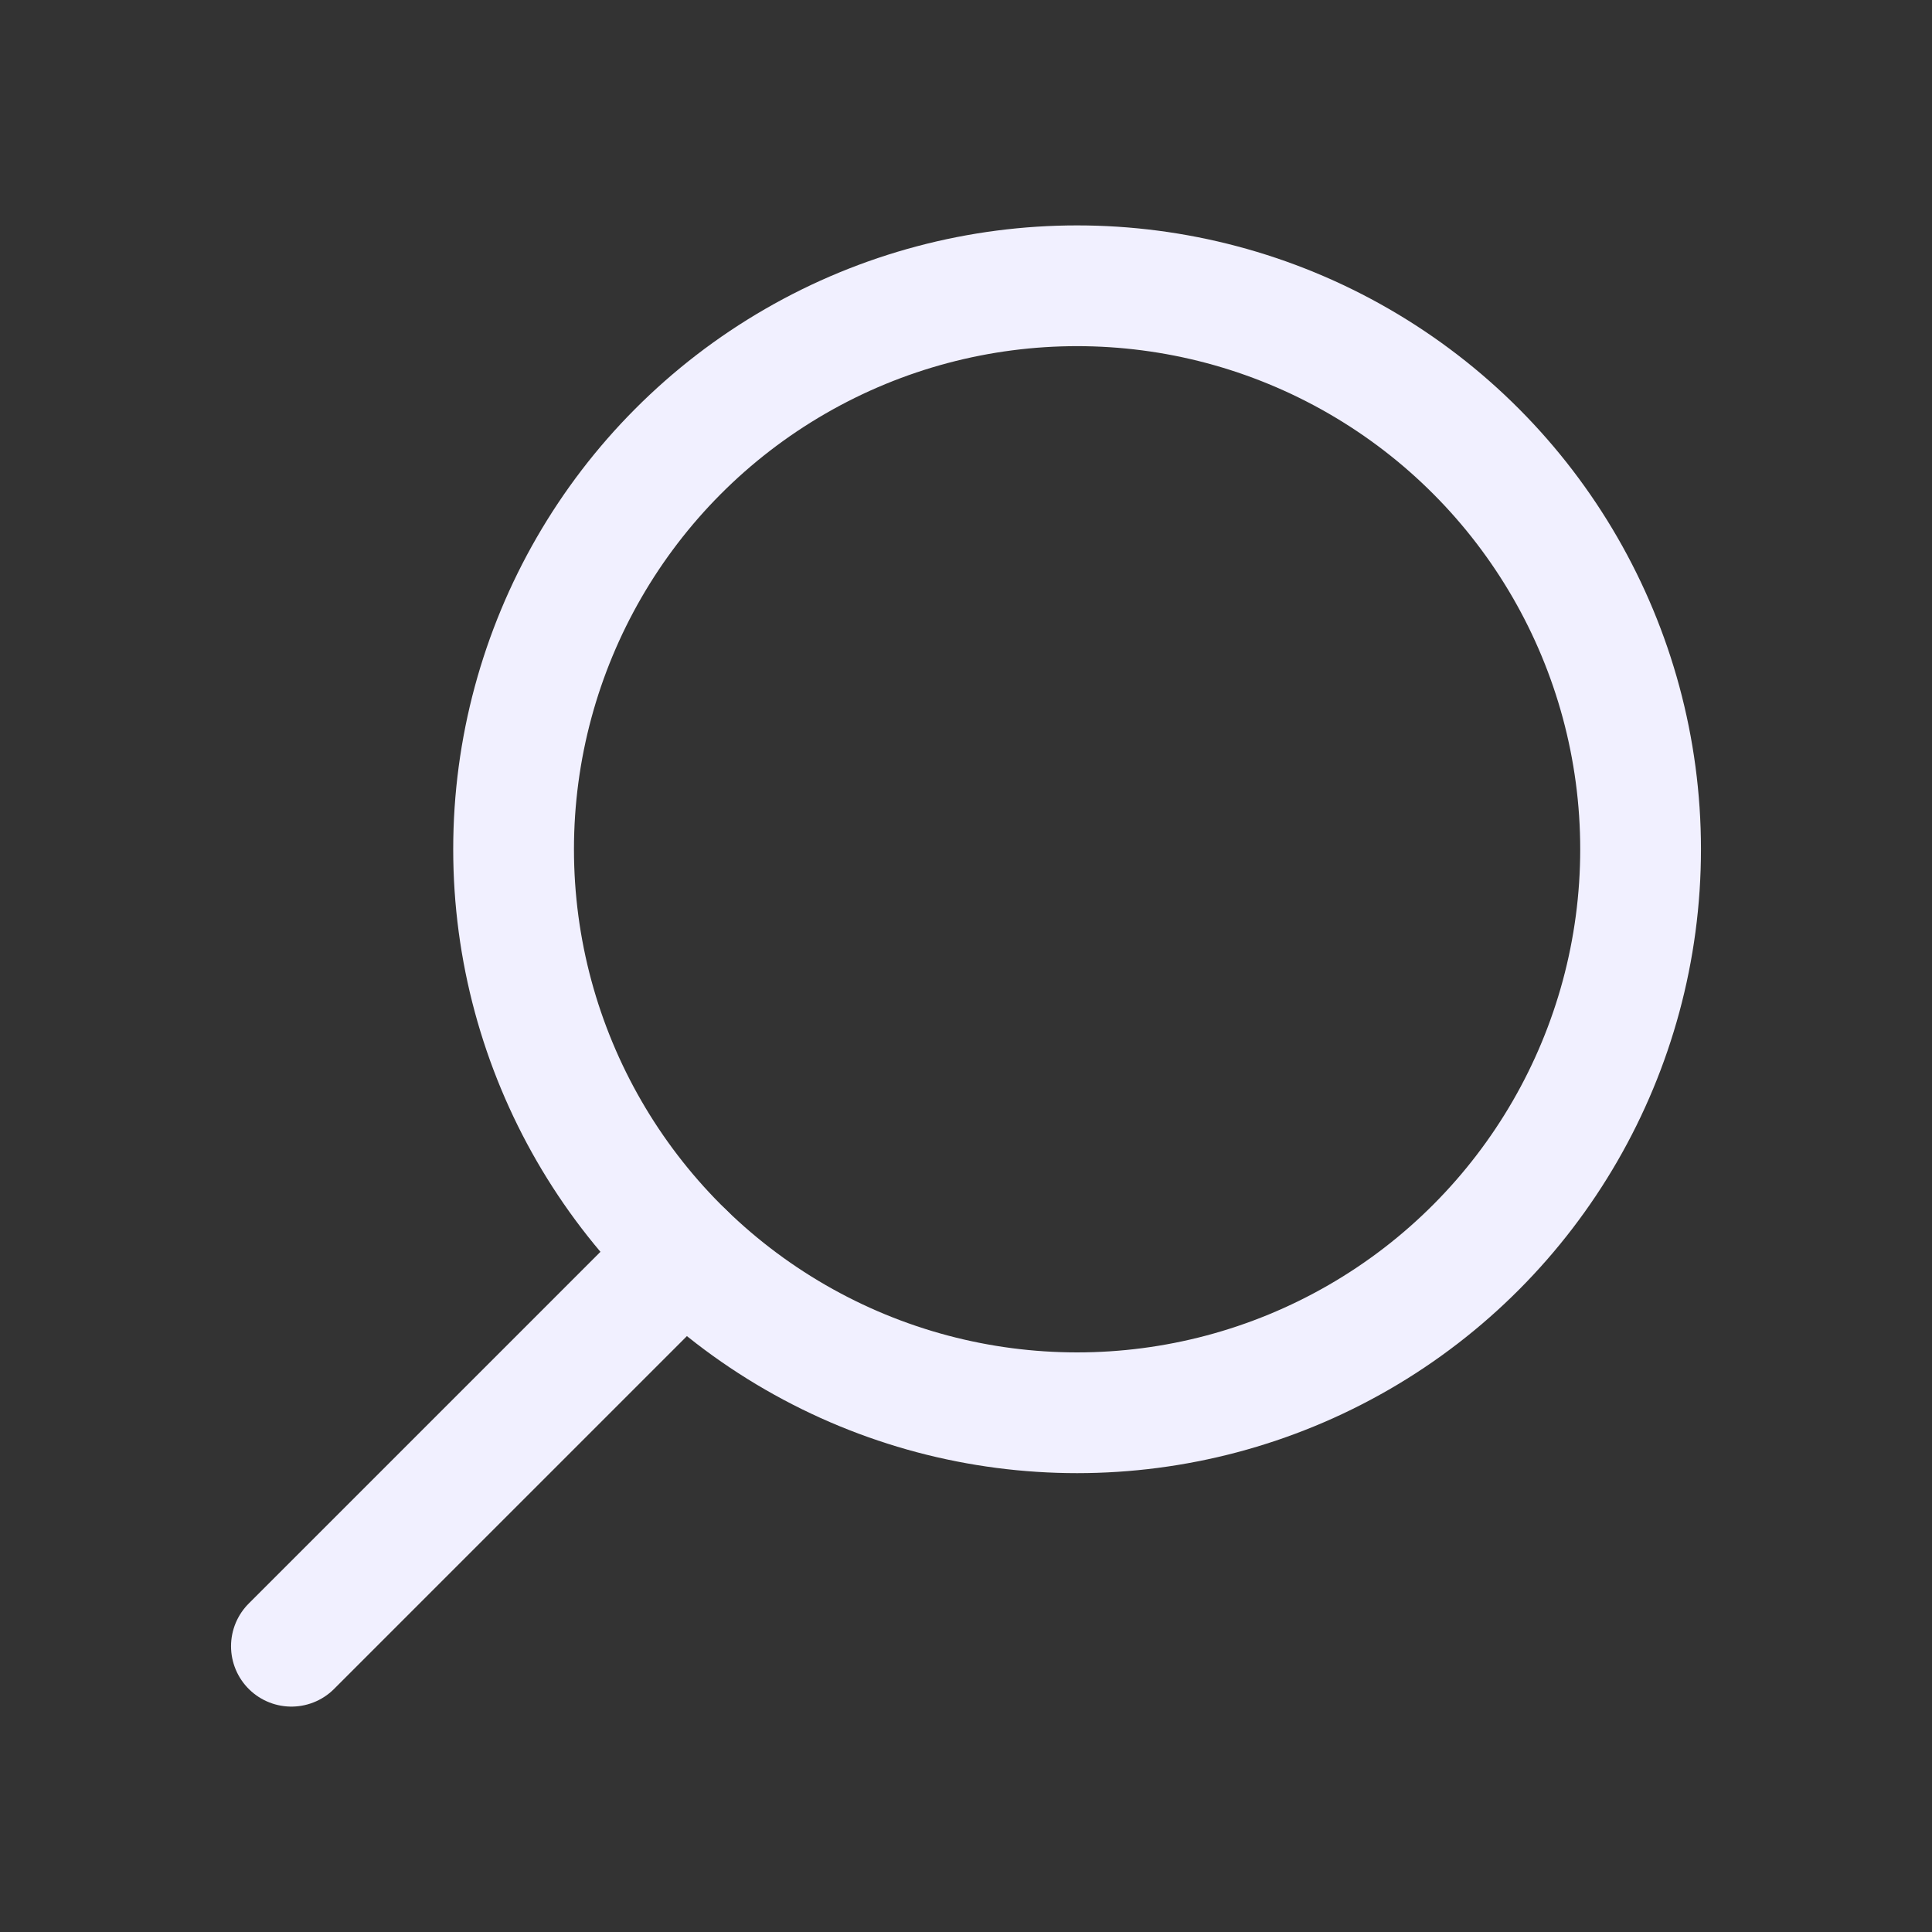 <svg xmlns="http://www.w3.org/2000/svg" width="24" height="24" viewBox="0 0 24 24"><rect x="0" y="0" width="24" height="24" fill="#333333" stroke="none"/><rect width="24" height="24" fill="none"/><g transform="translate(-0.41 0.4)"><circle cx="7" cy="7" r="7" transform="translate(6.79 3.15)" fill="none" stroke="#f1f0ff" stroke-linecap="round" stroke-linejoin="bevel" stroke-width="1.5"/><line x1="4.88" y2="4.88" transform="translate(4.03 15.17)" fill="none" stroke="#f1f0ff" stroke-linecap="round" stroke-linejoin="bevel" stroke-width="1.5"/></g></svg>